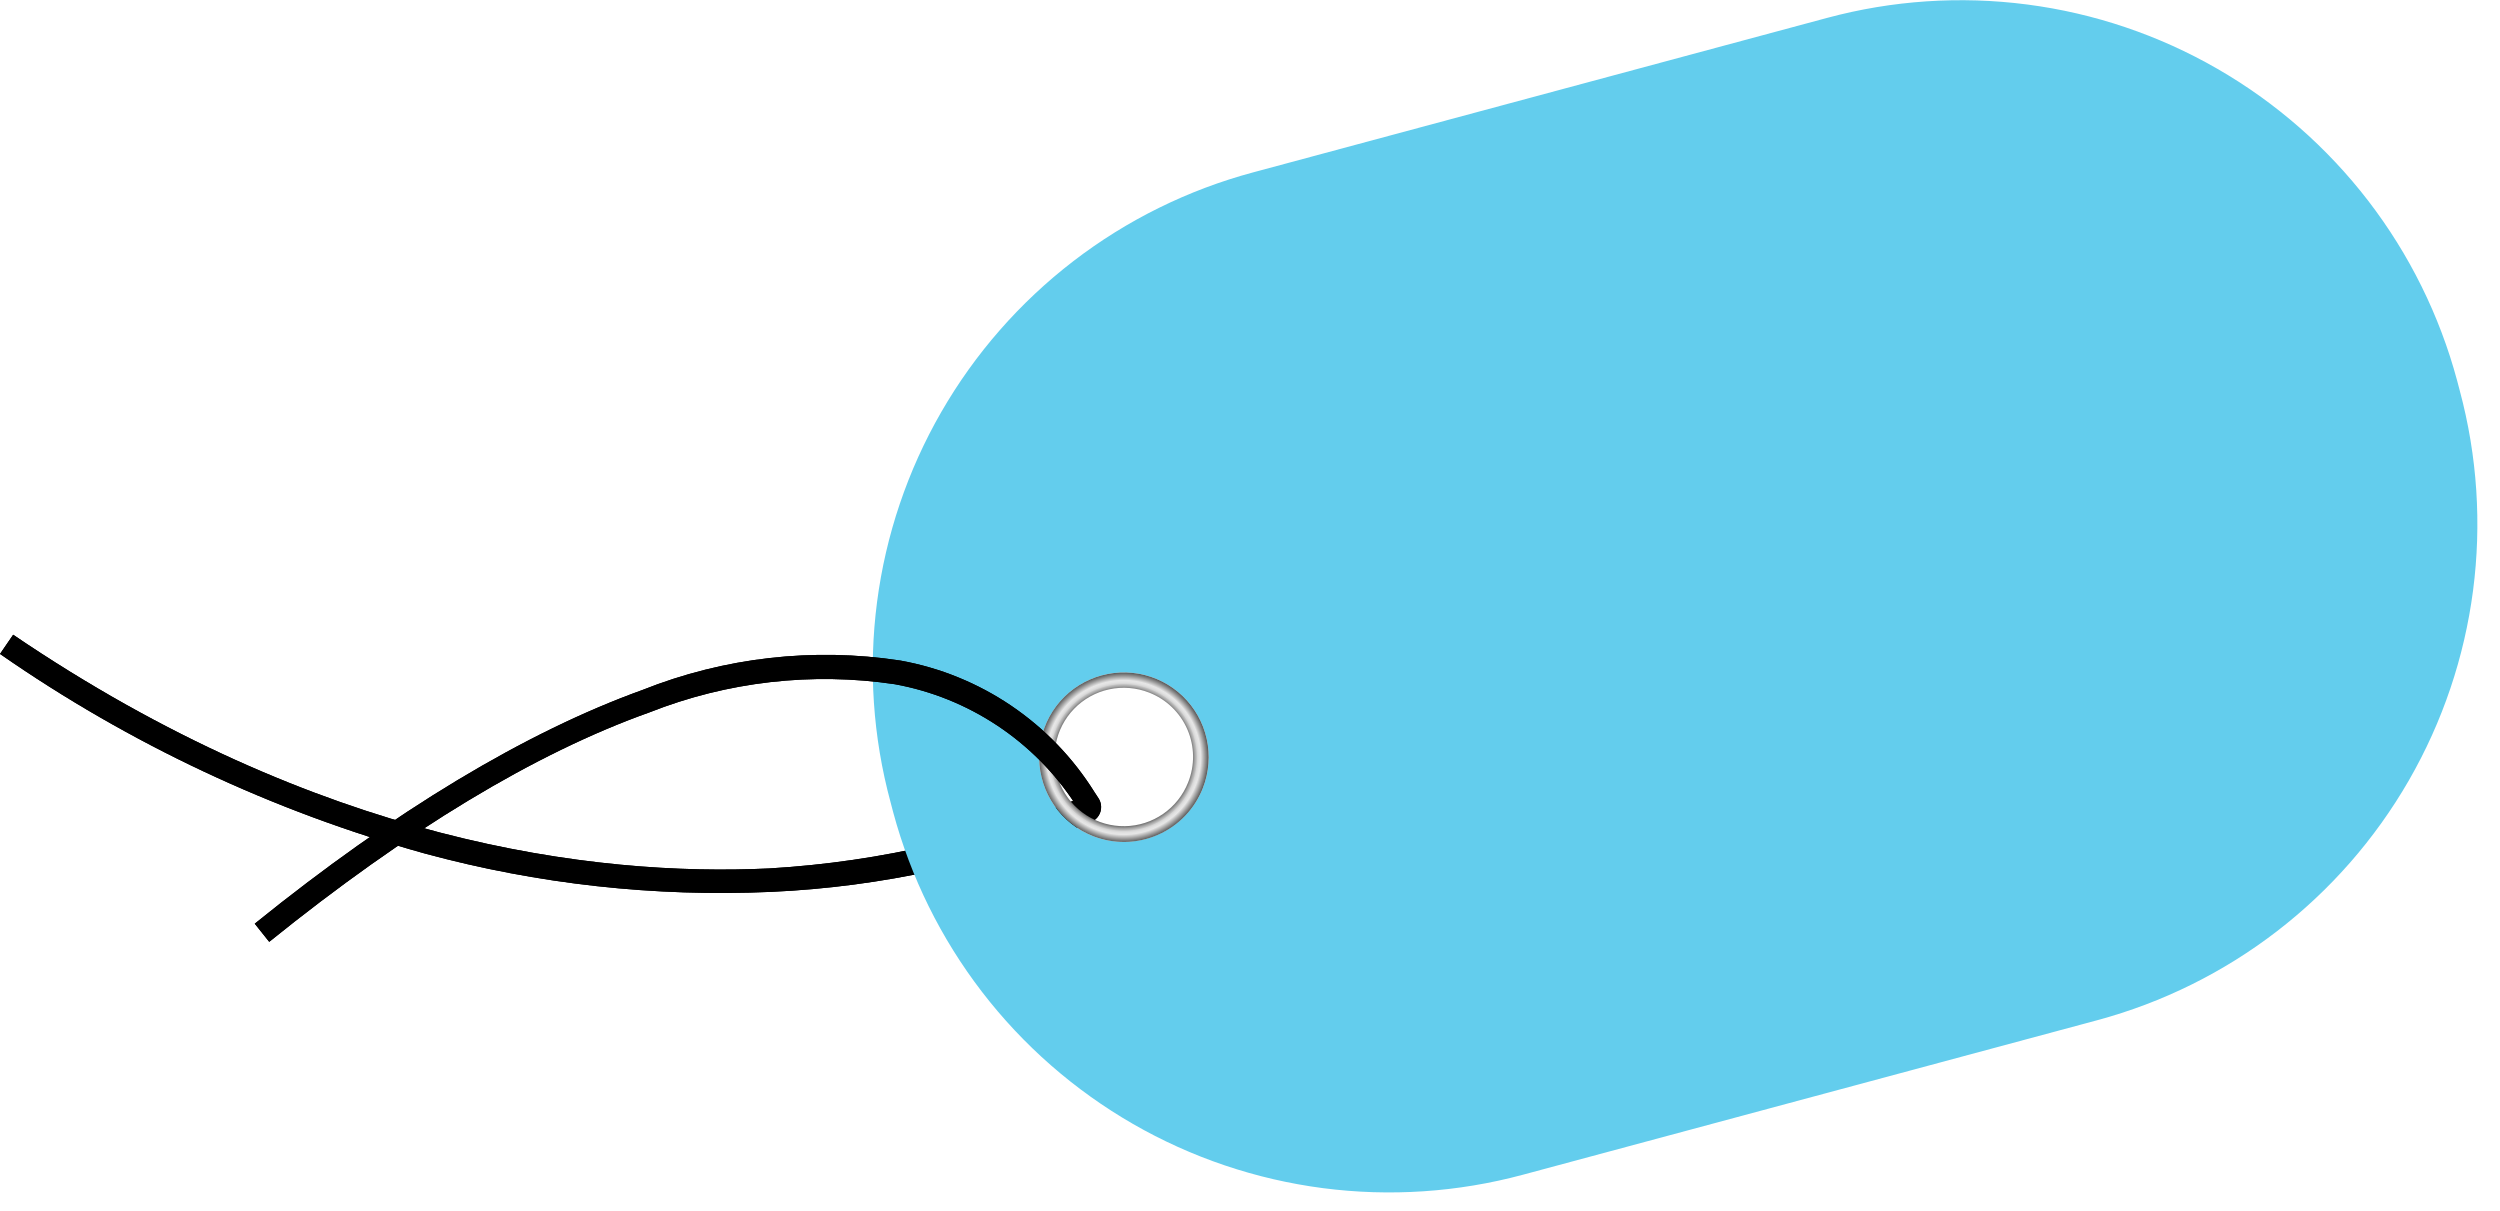 <svg width="95" height="46" viewBox="0 0 95 46" fill="none" xmlns="http://www.w3.org/2000/svg">
<path d="M41.47 31.23C41.553 31.195 41.627 31.142 41.687 31.076C41.746 31.009 41.791 30.93 41.817 30.844C41.842 30.758 41.849 30.667 41.836 30.578C41.822 30.489 41.79 30.405 41.74 30.33L41.59 30.1C37.67 31.768 33.492 32.749 29.24 33C22.54 33.32 12.11 32 0.5 24.12L0 24.85C4.912 28.265 10.366 30.828 16.13 32.43C20.428 33.598 24.881 34.091 29.33 33.89C33.498 33.699 37.604 32.799 41.47 31.23V31.23Z" fill="black"/>
<path d="M41.47 31.23C41.553 31.195 41.627 31.142 41.687 31.076C41.746 31.009 41.791 30.93 41.817 30.844C41.842 30.758 41.849 30.667 41.836 30.578C41.822 30.489 41.79 30.405 41.74 30.33L41.59 30.1C37.67 31.768 33.492 32.749 29.24 33C22.54 33.32 12.11 32 0.5 24.12L0 24.85C4.912 28.265 10.366 30.828 16.13 32.43C20.428 33.598 24.881 34.091 29.33 33.89C33.498 33.699 37.604 32.799 41.47 31.23V31.23Z" fill="black"/>
<path d="M93.47 14.84L93.37 14.46C92.703 11.983 91.555 9.662 89.991 7.629C88.427 5.596 86.477 3.891 84.254 2.611C82.031 1.331 79.578 0.502 77.034 0.171C74.491 -0.16 71.907 0.013 69.43 0.68L47.62 6.55C45.143 7.215 42.821 8.361 40.787 9.924C38.754 11.487 37.048 13.435 35.768 15.658C34.488 17.88 33.659 20.334 33.328 22.877C32.997 25.42 33.171 28.004 33.84 30.48L33.94 30.86C34.606 33.337 35.753 35.657 37.316 37.691C38.879 39.724 40.828 41.428 43.05 42.708C45.272 43.988 47.725 44.817 50.268 45.149C52.811 45.48 55.394 45.307 57.87 44.64L79.69 38.77C84.69 37.423 88.951 34.146 91.535 29.658C94.119 25.171 94.815 19.841 93.47 14.84V14.84ZM41.53 31.77C40.938 31.537 40.428 31.134 40.065 30.611C39.702 30.089 39.501 29.471 39.489 28.834C39.477 28.198 39.654 27.573 39.997 27.037C40.34 26.501 40.834 26.079 41.417 25.824C42 25.569 42.646 25.492 43.272 25.603C43.899 25.715 44.478 26.009 44.937 26.449C45.397 26.89 45.715 27.456 45.853 28.078C45.99 28.699 45.941 29.347 45.71 29.94C45.398 30.736 44.782 31.376 43.998 31.719C43.215 32.062 42.327 32.081 41.53 31.77V31.77Z" fill="#63CDED"/>
<path d="M45.71 29.94C45.941 29.347 45.99 28.699 45.853 28.078C45.715 27.456 45.397 26.89 44.937 26.449C44.478 26.009 43.899 25.715 43.272 25.603C42.646 25.492 42 25.569 41.417 25.824C40.834 26.079 40.34 26.501 39.997 27.037C39.654 27.573 39.477 28.198 39.489 28.834C39.501 29.471 39.702 30.089 40.065 30.611C40.428 31.134 40.938 31.537 41.53 31.77C41.925 31.925 42.346 32.001 42.77 31.993C43.194 31.985 43.612 31.893 44 31.723C44.389 31.553 44.739 31.308 45.033 31.002C45.326 30.696 45.556 30.335 45.71 29.94V29.94ZM45.15 29.73C44.959 30.214 44.629 30.631 44.202 30.927C43.774 31.224 43.268 31.387 42.748 31.395C42.228 31.404 41.717 31.259 41.279 30.977C40.842 30.695 40.498 30.29 40.291 29.813C40.083 29.336 40.023 28.808 40.115 28.296C40.209 27.784 40.451 27.311 40.813 26.937C41.175 26.563 41.639 26.305 42.148 26.195C42.657 26.085 43.186 26.129 43.67 26.32C43.992 26.446 44.286 26.634 44.534 26.874C44.783 27.113 44.982 27.4 45.12 27.717C45.257 28.034 45.331 28.375 45.336 28.721C45.341 29.066 45.278 29.409 45.15 29.73Z" fill="url(#paint0_radial)"/>
<path d="M41.59 30.1C40.777 28.798 39.7 27.68 38.429 26.819C37.158 25.958 35.721 25.372 34.21 25.1C30.902 24.595 27.519 24.981 24.41 26.22C20 27.81 15 30.8 9.68 35.1L10.23 35.79C15.47 31.56 20.33 28.62 24.68 27.07C27.639 25.901 30.853 25.532 34 26C35.39 26.253 36.713 26.787 37.891 27.567C39.068 28.347 40.075 29.359 40.85 30.54L41.59 30.1Z" fill="black"/>
<path d="M41.59 30.1C40.777 28.798 39.7 27.68 38.429 26.819C37.158 25.958 35.721 25.372 34.21 25.1C30.902 24.595 27.519 24.981 24.41 26.22C20 27.81 15 30.8 9.68 35.1L10.23 35.79C15.47 31.56 20.33 28.62 24.68 27.07C27.639 25.901 30.853 25.532 34 26C35.39 26.253 36.713 26.787 37.891 27.567C39.068 28.347 40.075 29.359 40.85 30.54L41.59 30.1Z" fill="black"/>
<defs>
<radialGradient id="paint0_radial" cx="0" cy="0" r="1" gradientUnits="userSpaceOnUse" gradientTransform="translate(42.698 28.783) rotate(4.662) scale(3.22 3.221)">
<stop offset="0.79" stop-color="#333333"/>
<stop offset="0.8" stop-color="#515151"/>
<stop offset="0.82" stop-color="#7E7E7E"/>
<stop offset="0.84" stop-color="#A4A4A4"/>
<stop offset="0.86" stop-color="#C1C1C1"/>
<stop offset="0.87" stop-color="#D5D5D5"/>
<stop offset="0.89" stop-color="#E2E2E2"/>
<stop offset="0.91" stop-color="#E6E6E6"/>
<stop offset="1" stop-color="#5C5C5C"/>
</radialGradient>
</defs>
</svg>
